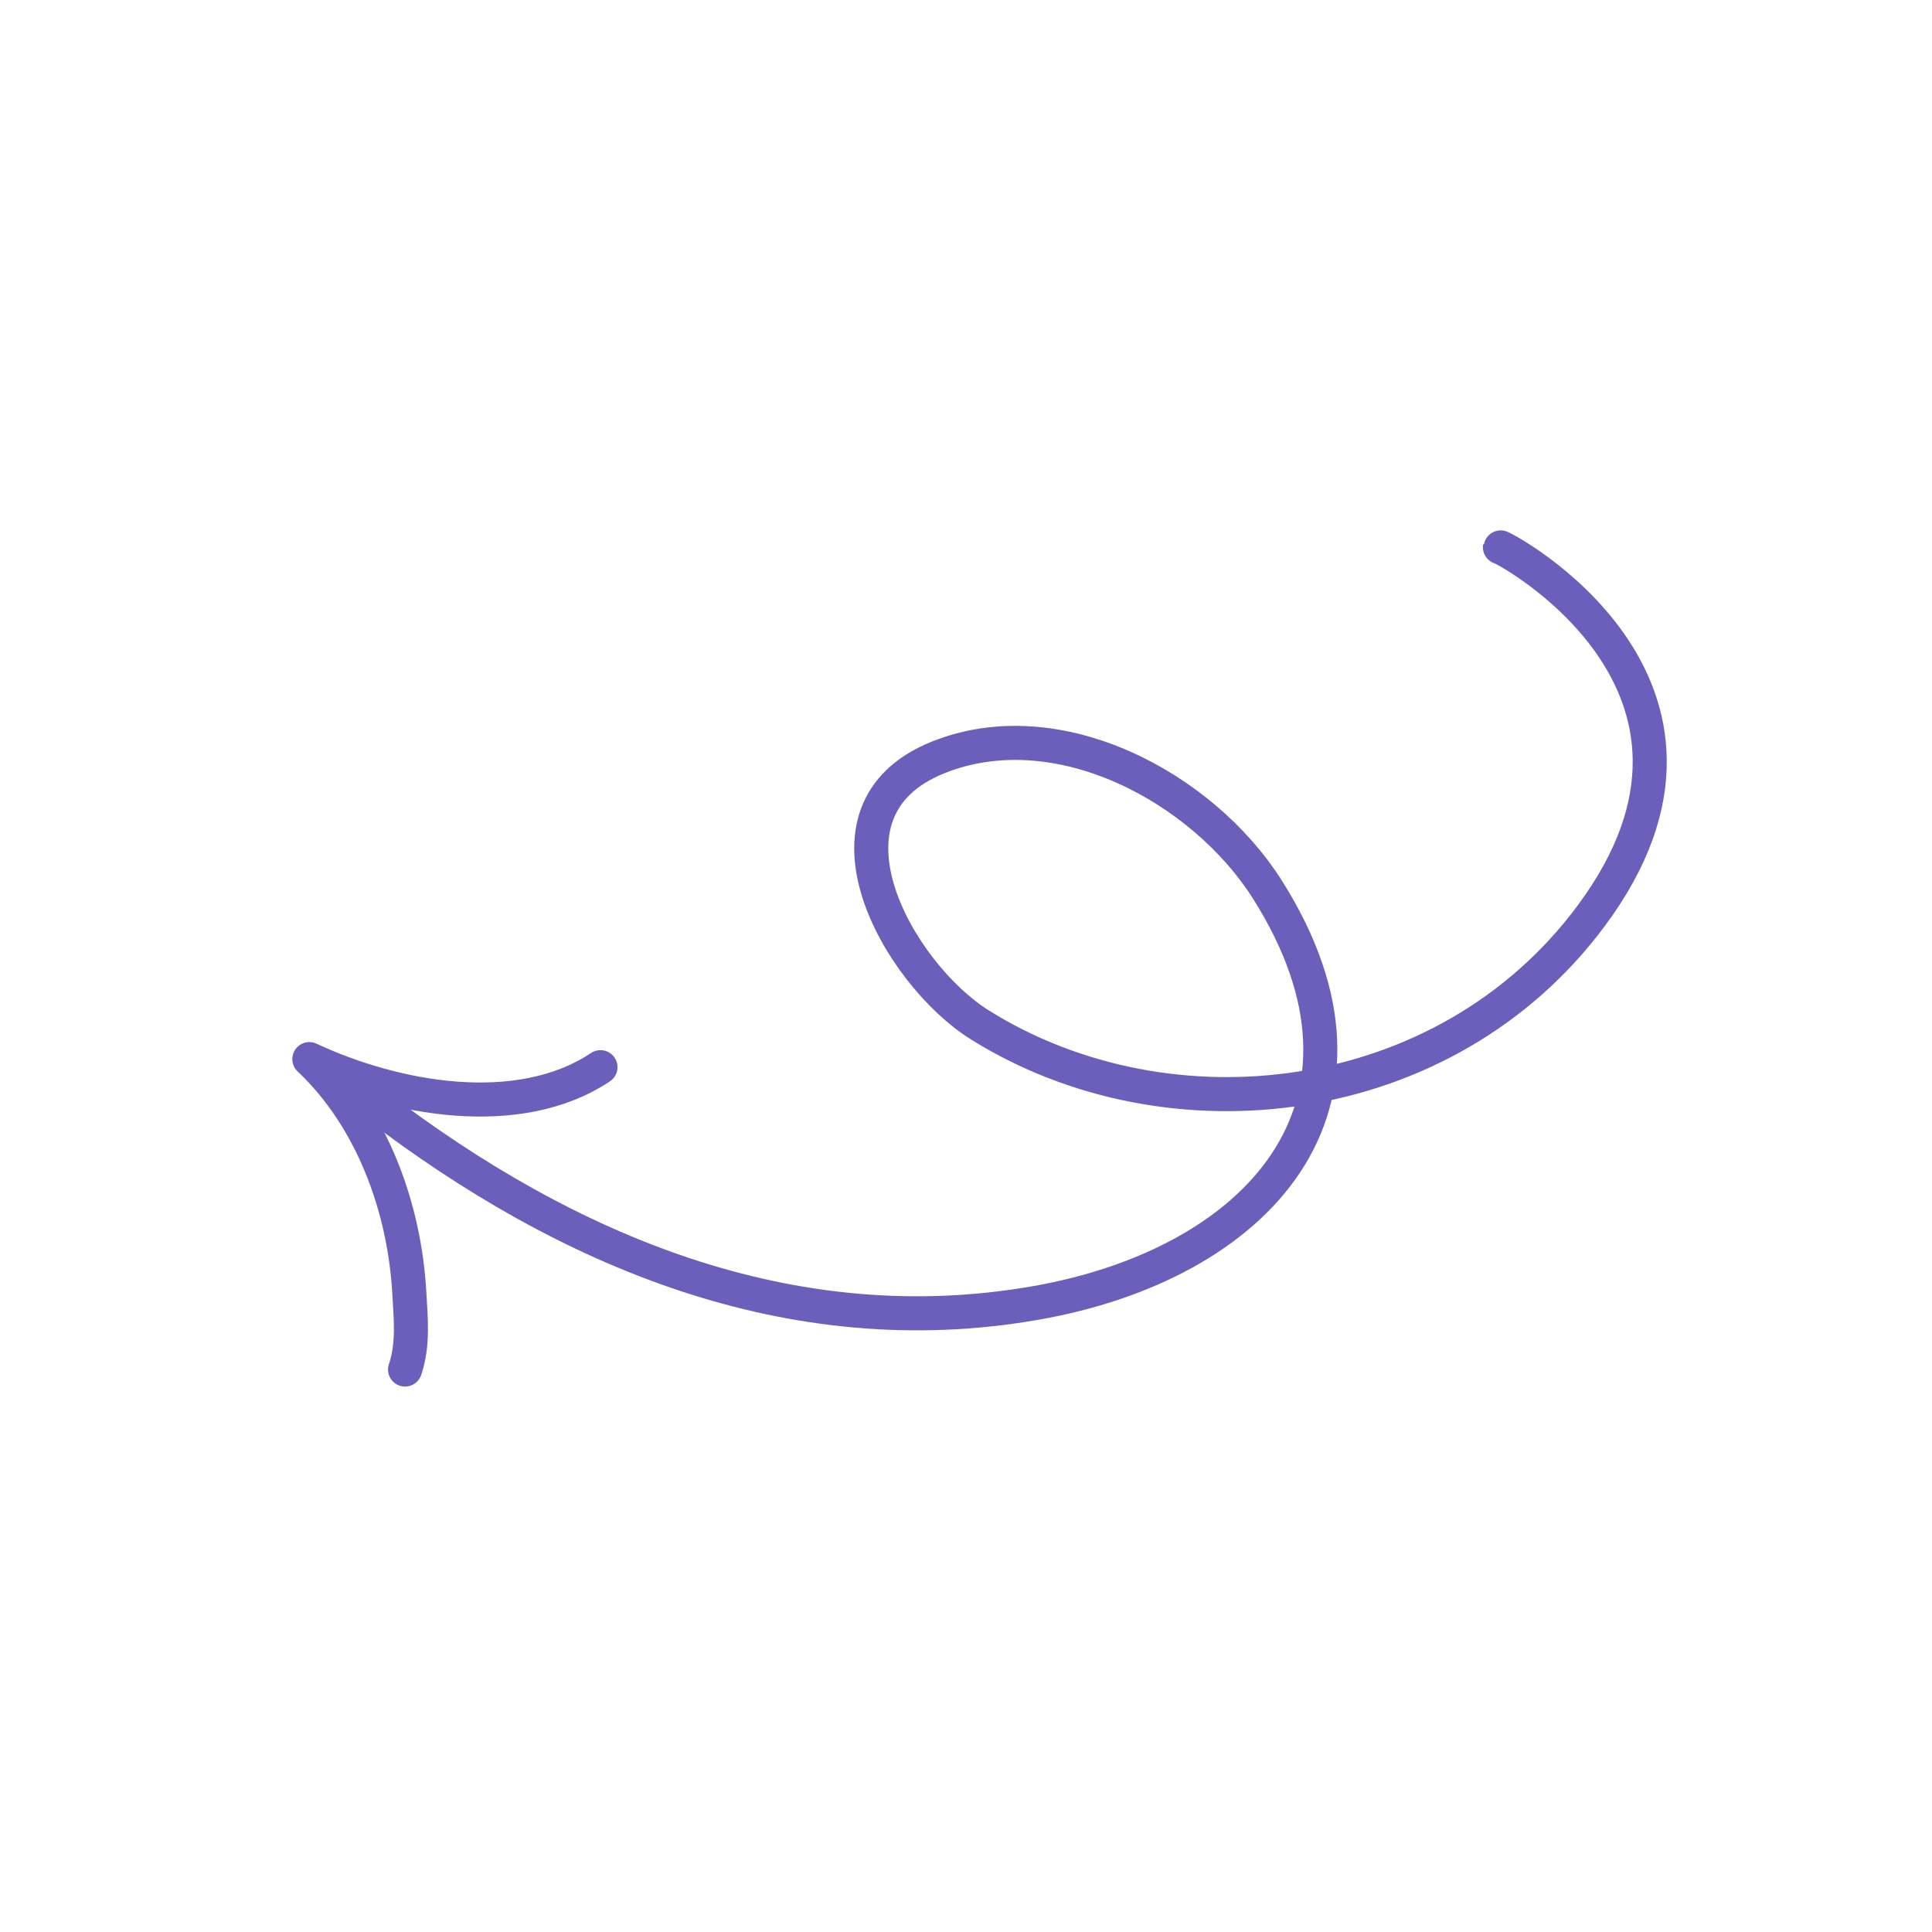 <svg width="167" height="167" viewBox="0 0 167 167" fill="none" xmlns="http://www.w3.org/2000/svg">
<path d="M32.554 95.566C48.925 108.066 68.319 116.347 89.539 112.624C108.692 109.264 121.366 95.604 109.568 76.917C103.983 68.071 91.448 61.316 81.09 65.471C69.551 70.1 77.7 84.217 84.696 88.591C101.036 98.809 124.946 96.117 137.538 79.166C152.45 59.093 129.676 47.13 129.651 47.299" stroke="#6C5FBC" stroke-width="2.944" stroke-miterlimit="1.5" stroke-linecap="round" stroke-linejoin="round"/>
<path d="M35.012 118.38C35.745 116.224 35.506 114.001 35.382 111.771C34.975 104.447 32.195 96.691 26.74 91.549C34.095 94.99 44.804 96.979 51.904 92.245" stroke="#6C5FBC" stroke-width="2.944" stroke-miterlimit="1.5" stroke-linecap="round" stroke-linejoin="round"/>
</svg>
